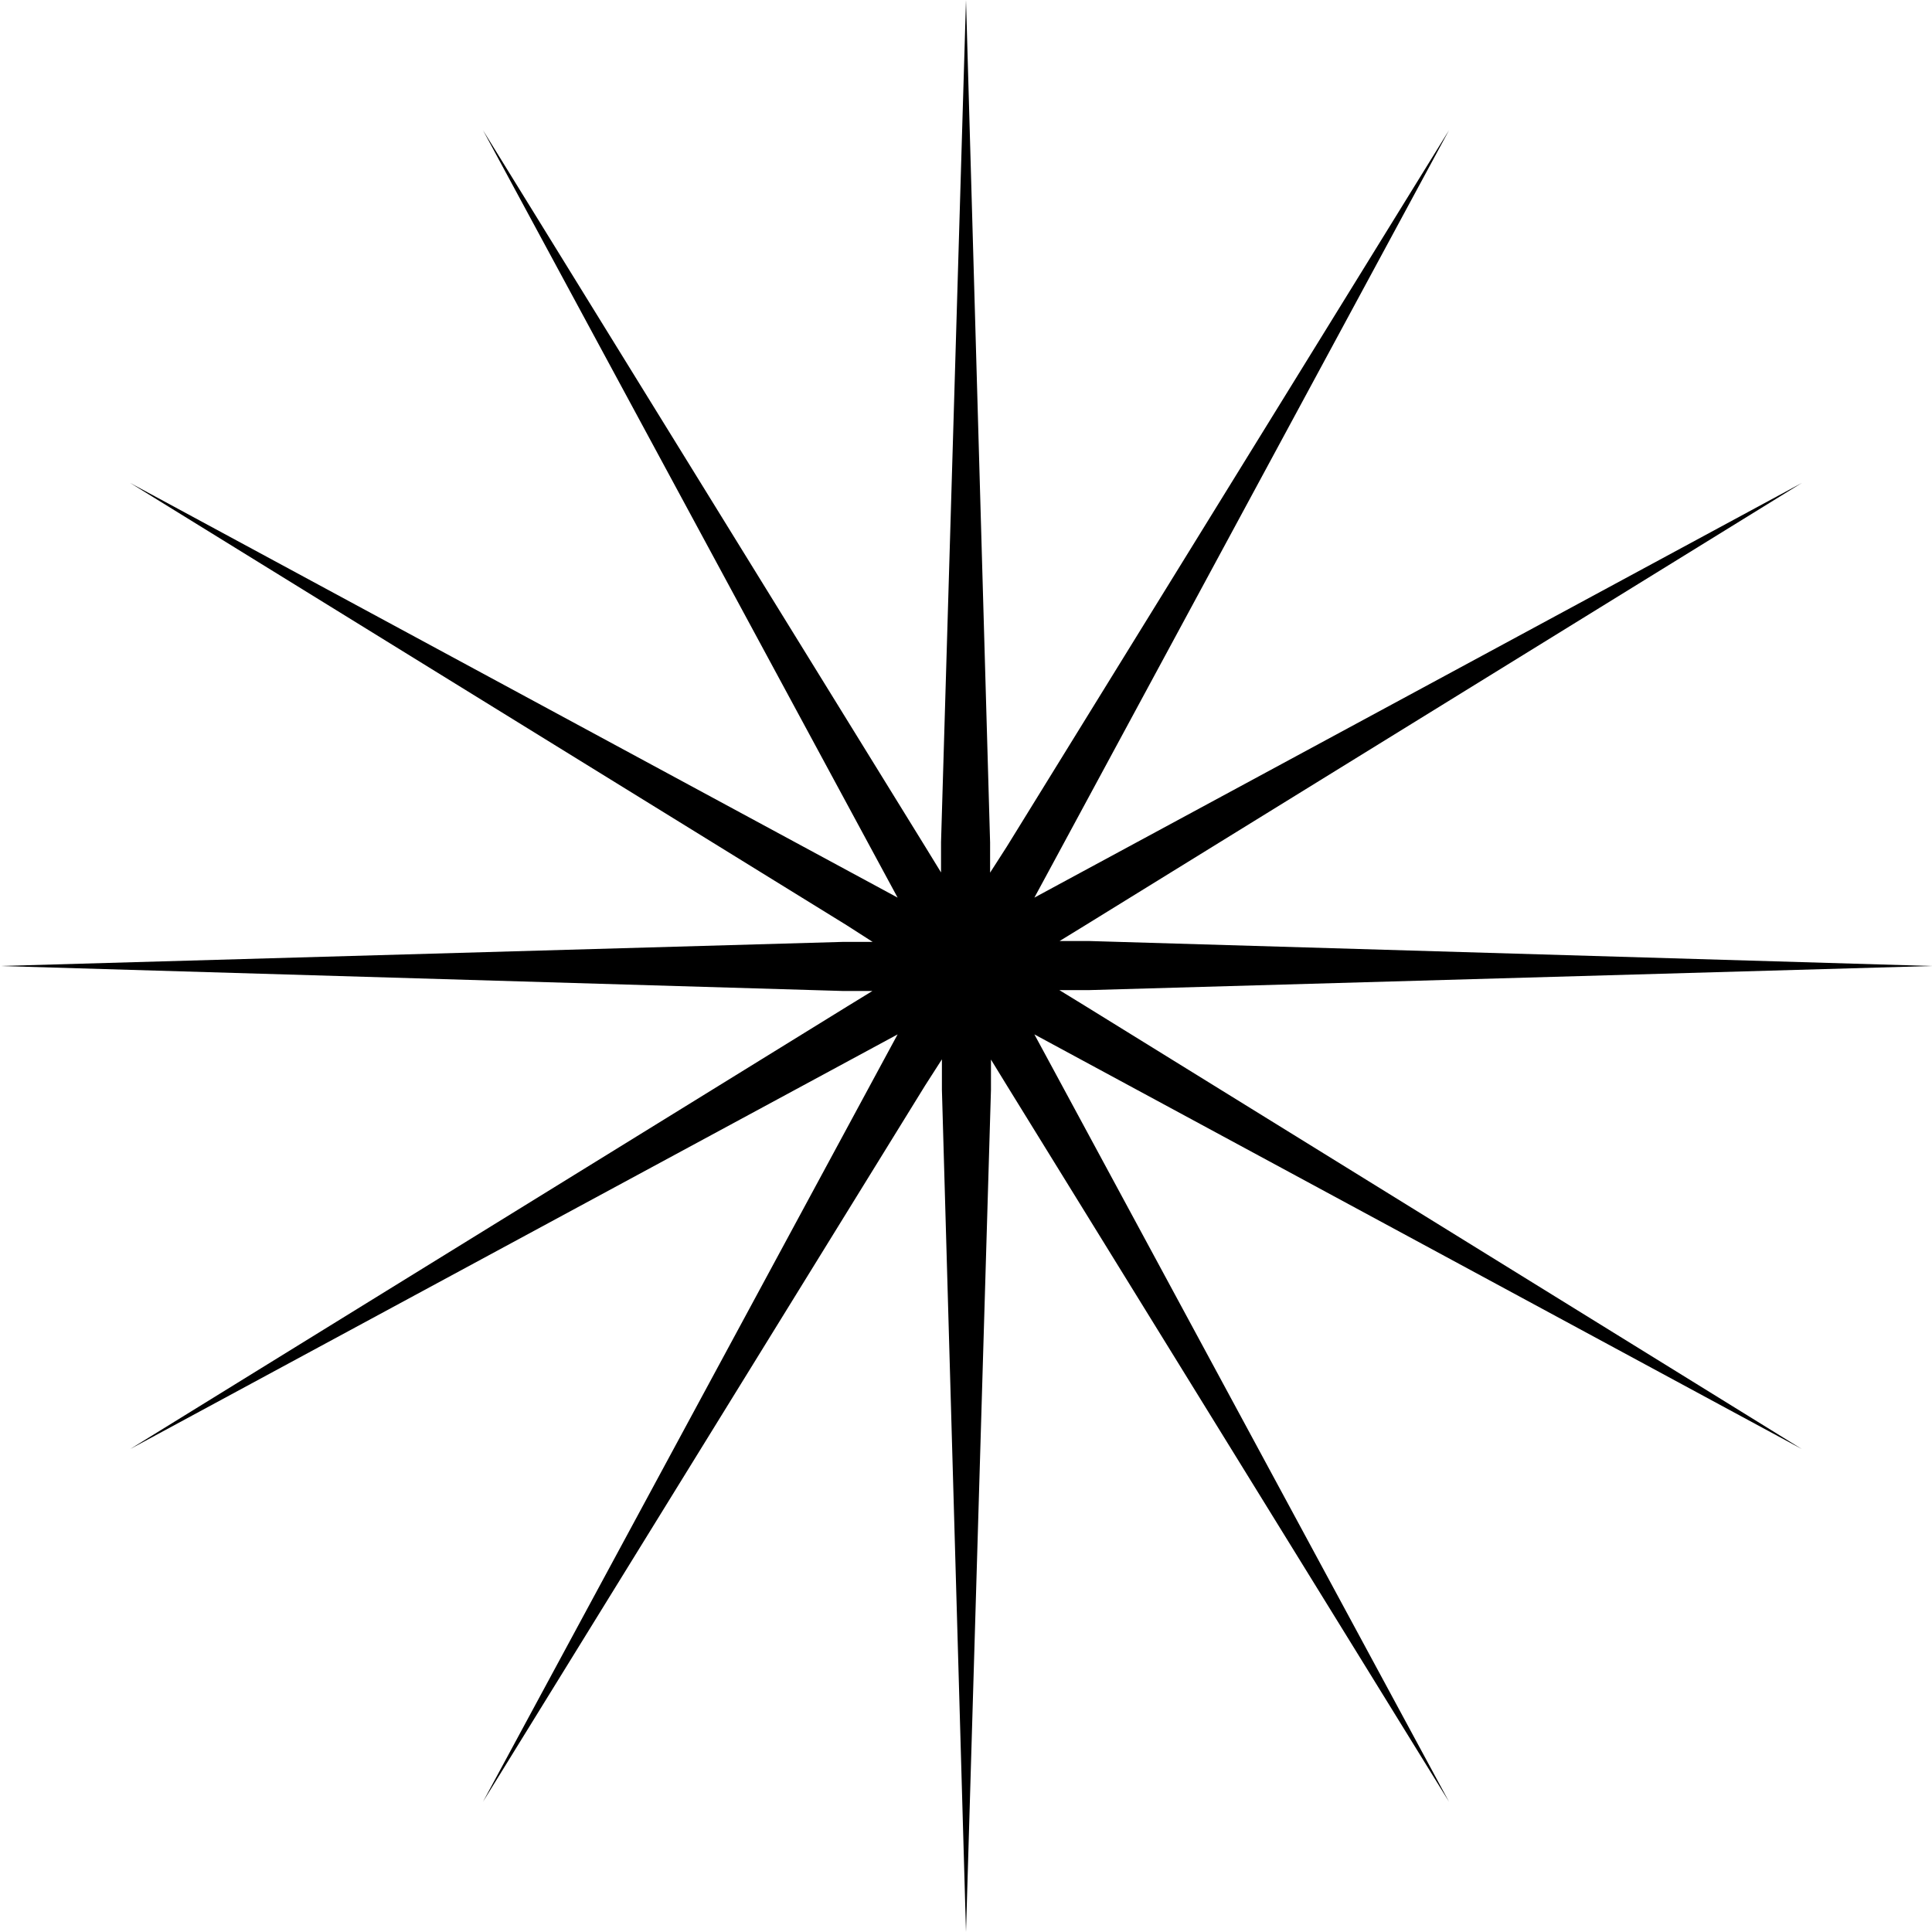 <svg id="Layer_1" data-name="Layer 1" xmlns="http://www.w3.org/2000/svg" viewBox="0 0 89 89"><defs><style>.cls-1{fill-rule:evenodd;}</style></defs><path class="cls-1" d="M42.62,39l.73,1.19,0-1.39L44.5,0l1.11,38.81,0,1.39L46.38,39,66.75,6,48.31,40.13l-.66,1.22,1.22-.66L83,22.25,50,42.62l-1.19.73,1.39,0L89,44.5,50.19,45.61l-1.39,0,1.19.73L83,66.75,48.87,48.31l-1.22-.66.66,1.22L66.75,83,46.38,50l-.73-1.19,0,1.39L44.5,89,43.39,50.19l0-1.39L42.62,50,22.25,83,40.69,48.87l.66-1.22-1.22.66L6,66.75,39,46.38l1.19-.73-1.39,0L0,44.5l38.81-1.11,1.39,0L39,42.62,6,22.25,40.13,40.69l1.22.66-.66-1.22L22.25,6Z"/></svg>